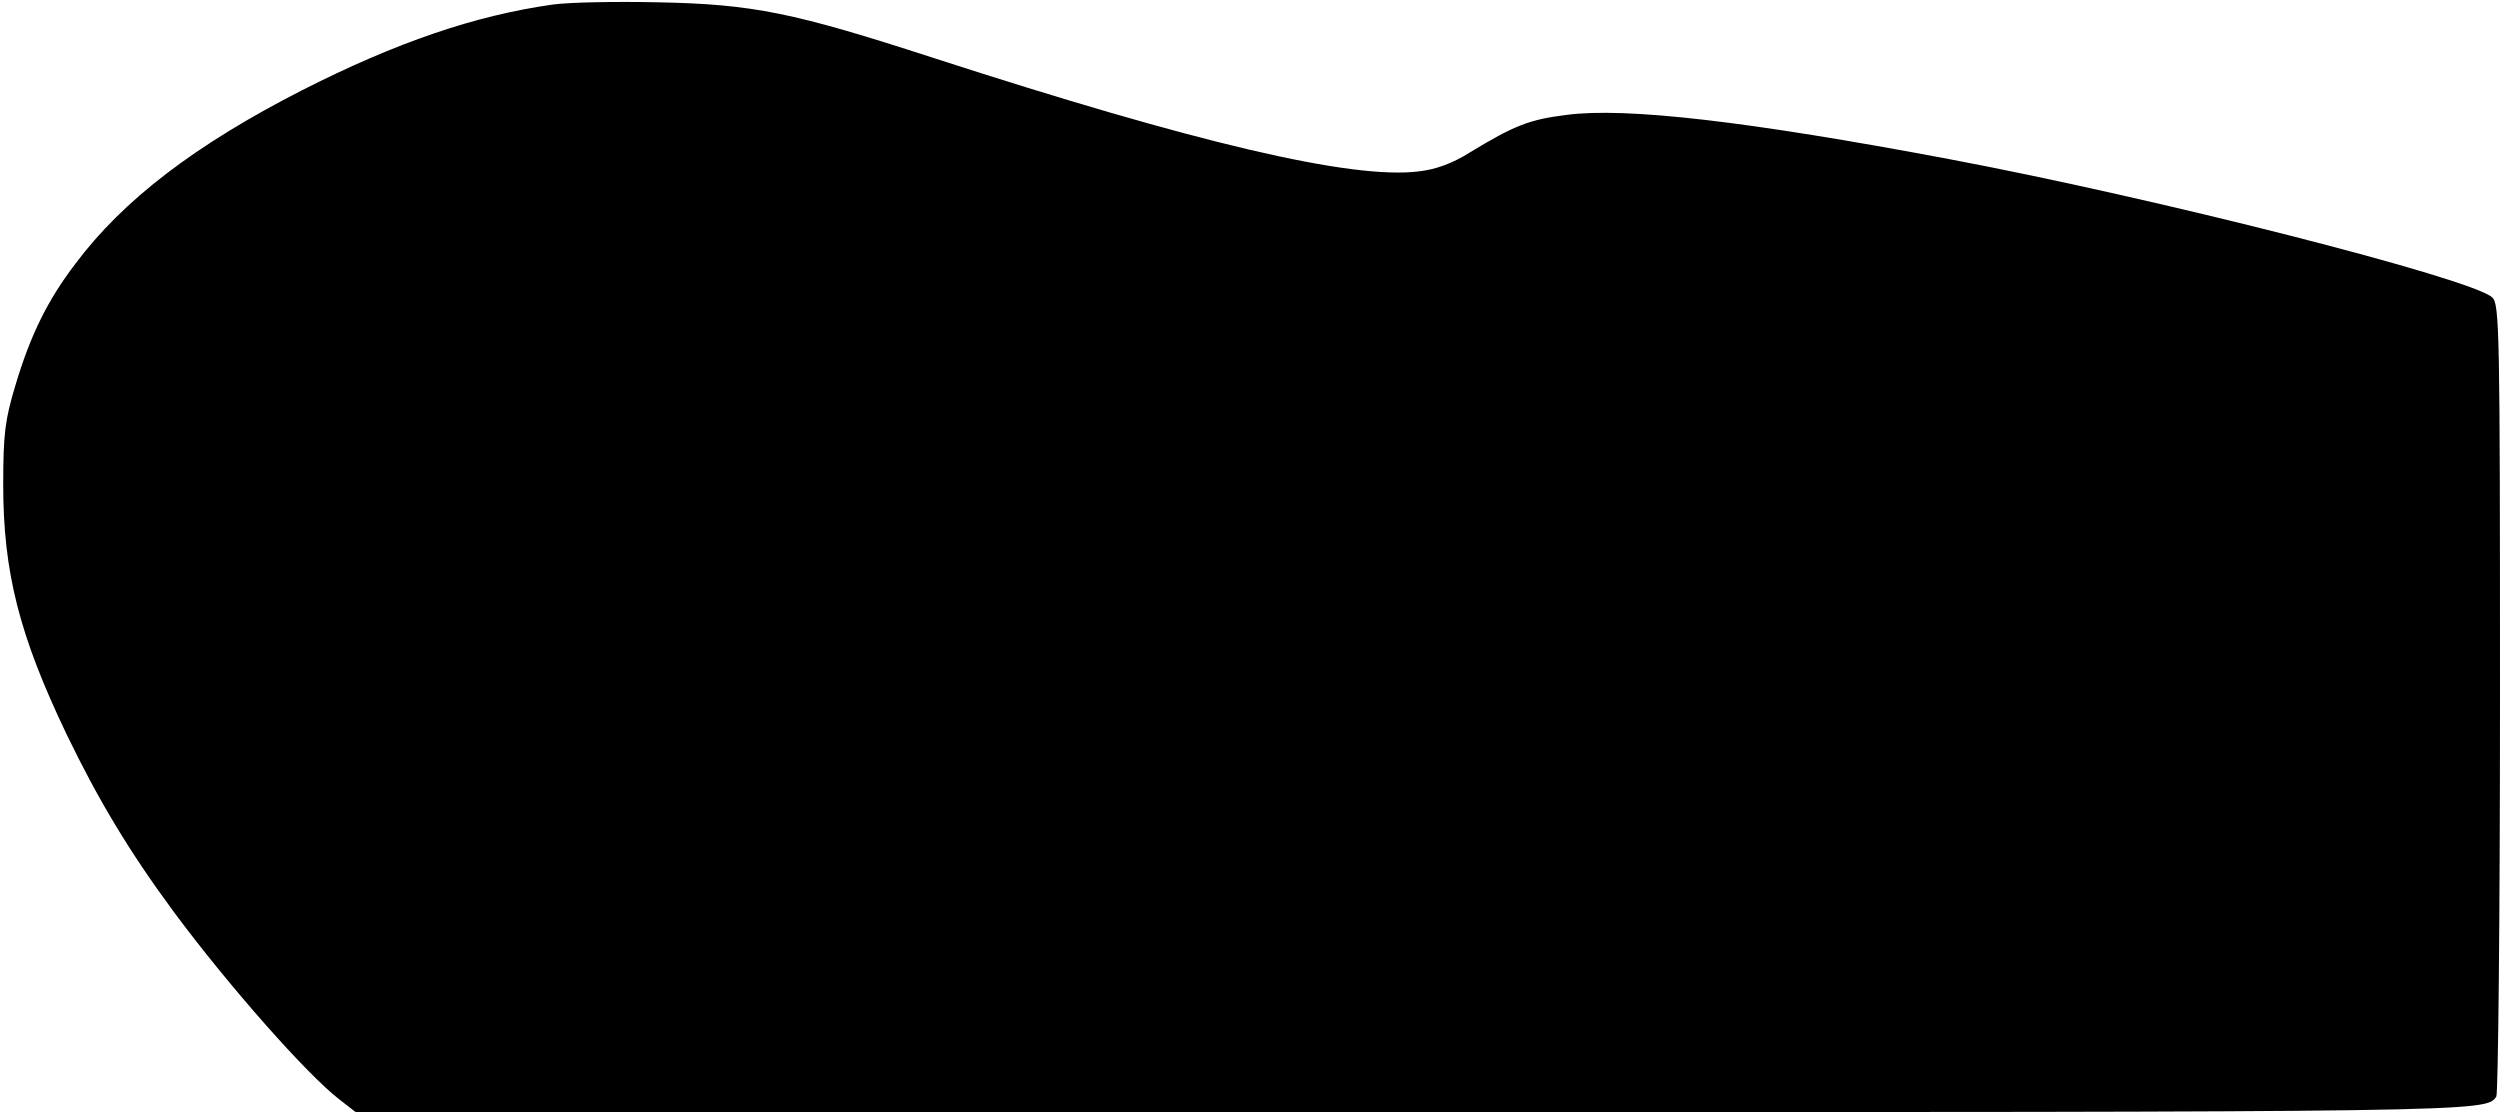 <?xml version="1.0" standalone="no"?>
<!DOCTYPE svg PUBLIC "-//W3C//DTD SVG 20010904//EN"
 "http://www.w3.org/TR/2001/REC-SVG-20010904/DTD/svg10.dtd">
<svg version="1.0" xmlns="http://www.w3.org/2000/svg"
 width="544pt" height="242pt" viewBox="0 0 544 242"
 preserveAspectRatio="xMidYMid meet">

<g transform="translate(0,242) scale(0.1,-0.1)"
 stroke="none">
<path d="M1202 2410 c-169 -24 -339 -82 -544 -186 -233 -119 -390 -239 -494
-378 -61 -80 -98 -156 -130 -263 -23 -76 -27 -106 -27 -218 0 -190 35 -328
138 -543 69 -143 137 -256 233 -386 120 -162 291 -355 360 -408 l36 -28 2303
0 c2332 0 2333 0 2355 34 4 6 8 396 8 867 0 803 -1 857 -17 872 -48 42 -731
216 -1183 301 -435 82 -702 113 -831 96 -81 -10 -114 -23 -211 -82 -38 -24
-75 -37 -111 -41 -146 -18 -485 62 -1056 247 -305 99 -392 117 -601 121 -91 2
-193 0 -228 -5z"/>
</g>
</svg>
